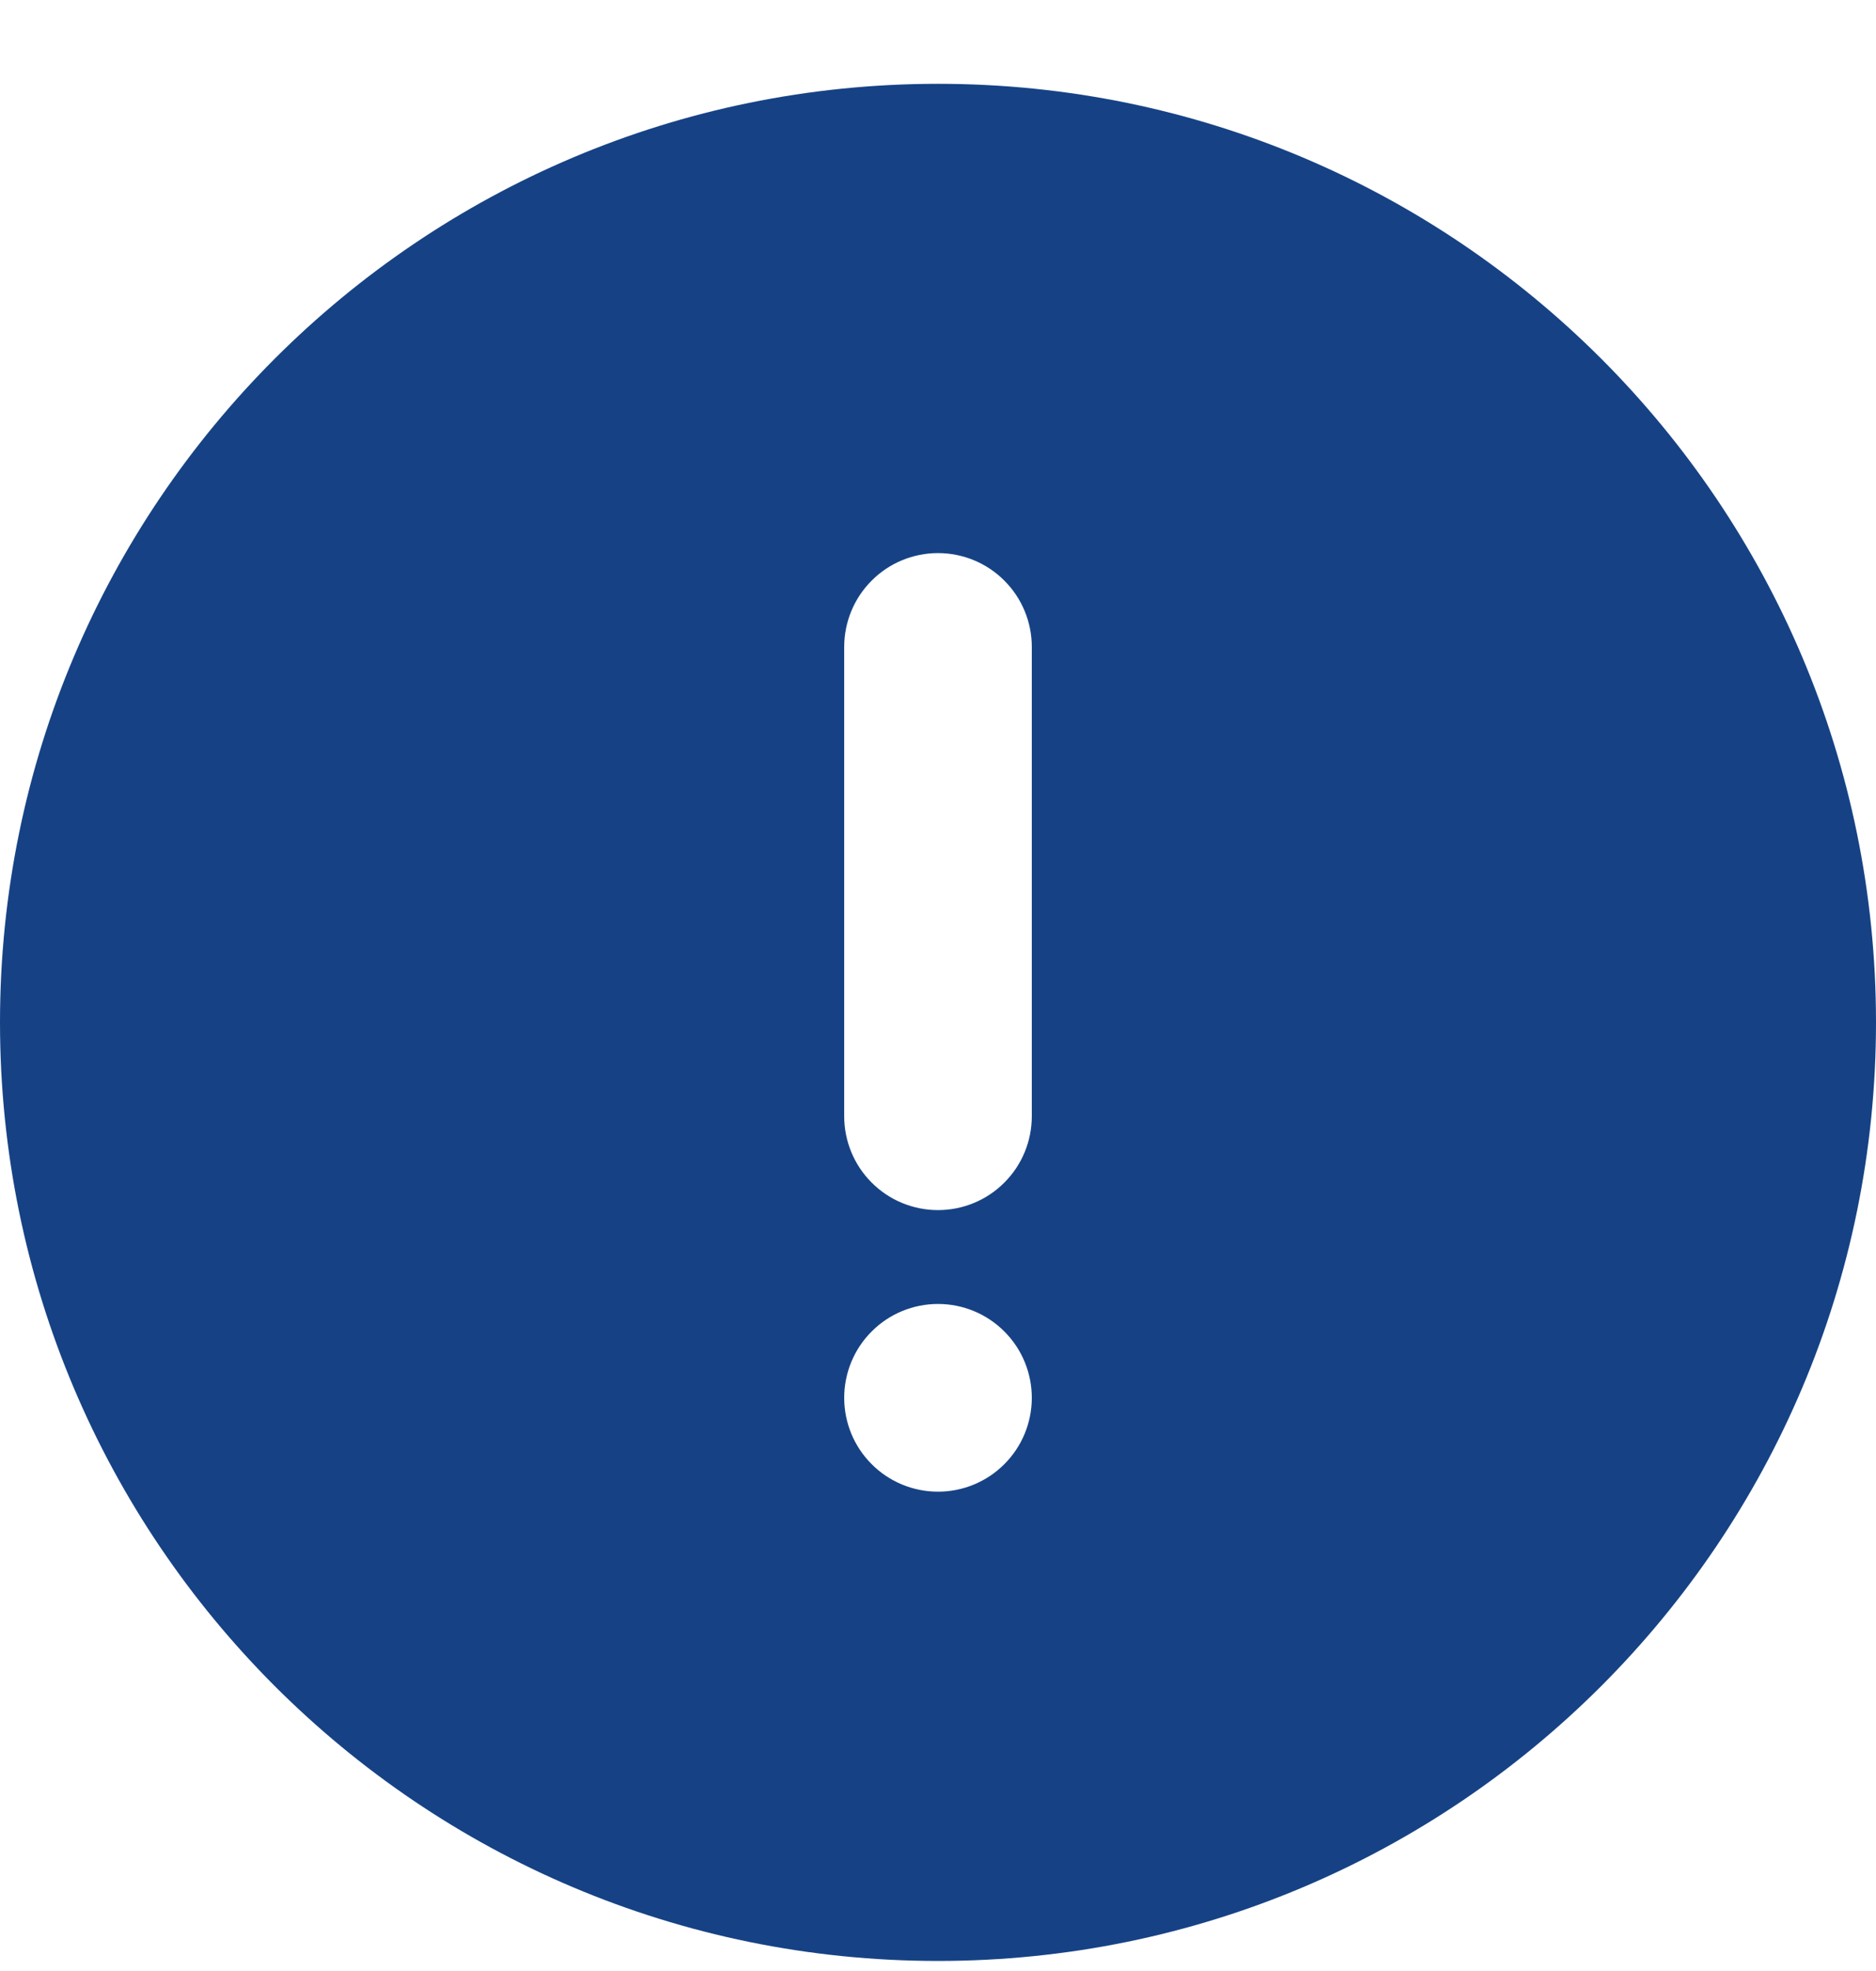 <svg width="20" height="21" viewBox="0 0 20 21" fill="none" xmlns="http://www.w3.org/2000/svg">
<path d="M10 20.893C4.477 20.893 0 16.416 0 10.893C0 5.37 4.477 0.893 10 0.893C15.523 0.893 20 5.371 20 10.893C20 16.415 15.523 20.893 10 20.893ZM10 5.893C9.735 5.893 9.48 5.998 9.293 6.186C9.105 6.373 9 6.628 9 6.893V11.893C9 12.158 9.105 12.413 9.293 12.6C9.48 12.788 9.735 12.893 10 12.893C10.265 12.893 10.52 12.788 10.707 12.6C10.895 12.413 11 12.158 11 11.893V6.893C11 6.628 10.895 6.373 10.707 6.186C10.52 5.998 10.265 5.893 10 5.893ZM10 15.893C10.265 15.893 10.52 15.788 10.707 15.6C10.895 15.413 11 15.158 11 14.893C11 14.628 10.895 14.373 10.707 14.186C10.52 13.998 10.265 13.893 10 13.893C9.735 13.893 9.48 13.998 9.293 14.186C9.105 14.373 9 14.628 9 14.893C9 15.158 9.105 15.413 9.293 15.6C9.48 15.788 9.735 15.893 10 15.893Z" fill="#164285"/>
</svg>

